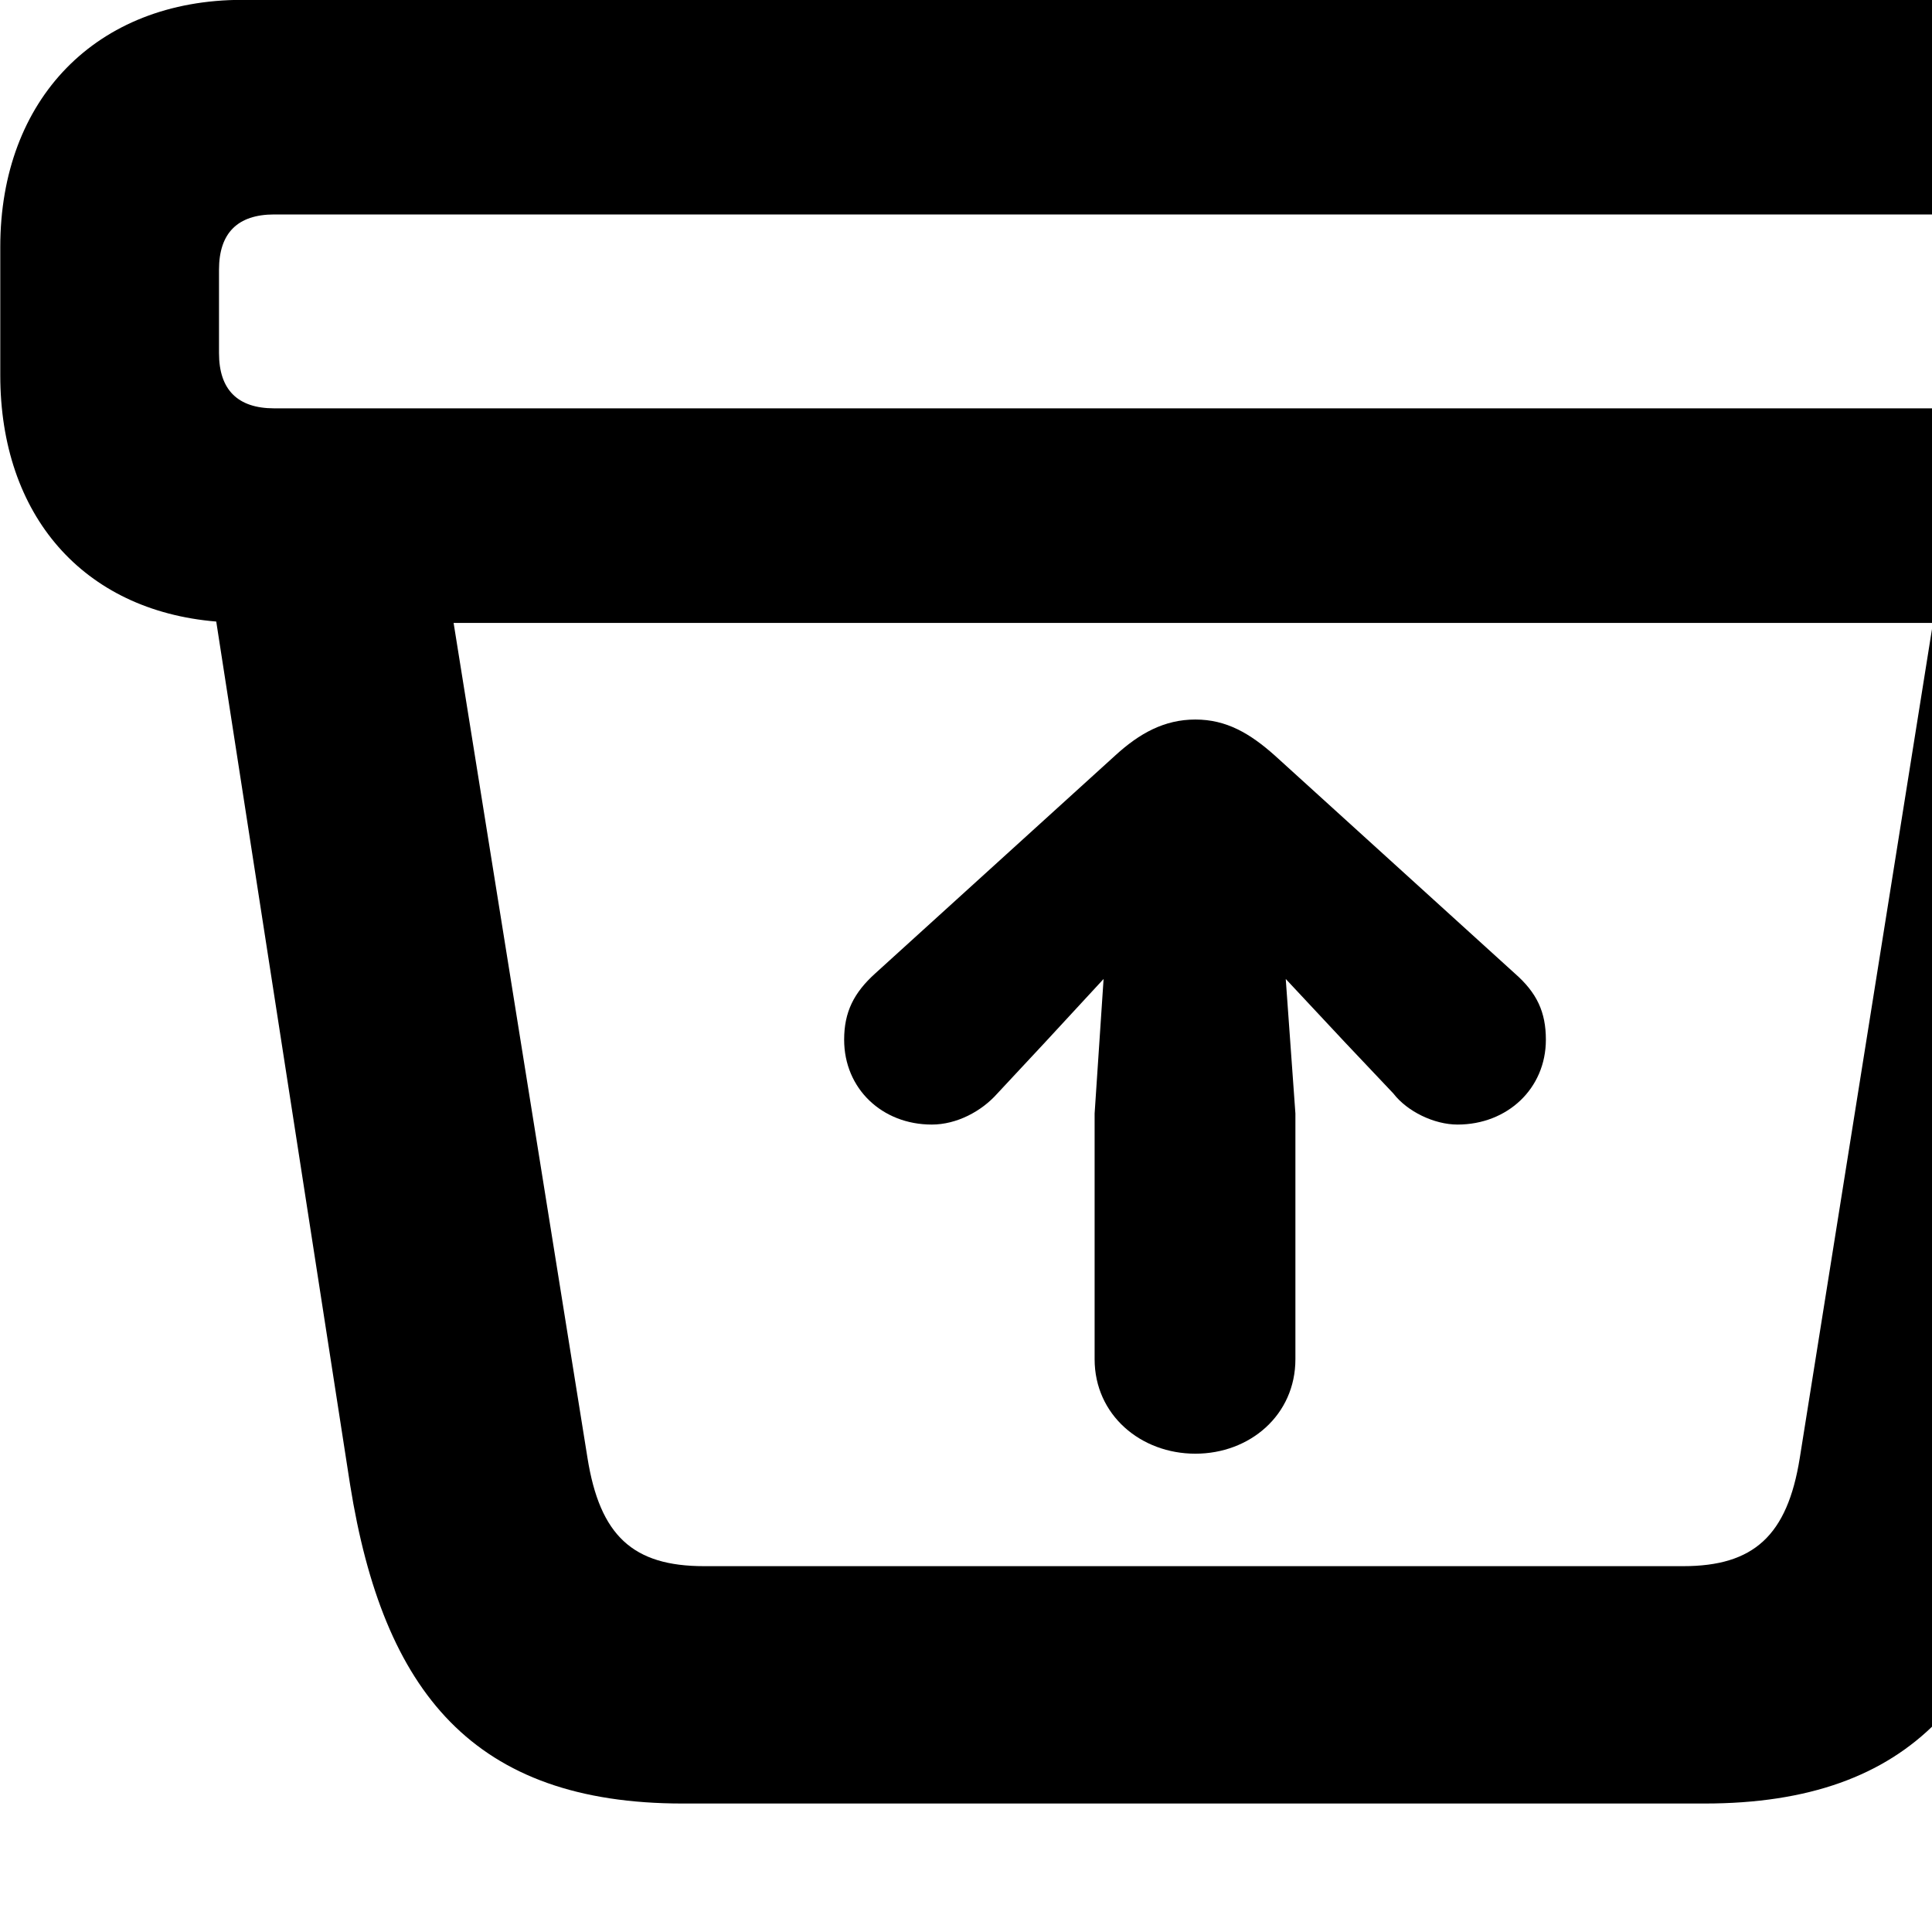 <svg xmlns="http://www.w3.org/2000/svg" viewBox="0 0 28 28" width="28" height="28">
  <path d="M9.894 26.138H24.704C27.724 26.138 29.054 24.528 29.514 21.518L31.464 9.008C33.404 8.848 34.594 7.468 34.594 5.438V3.578C34.594 1.438 33.254 -0.002 31.094 -0.002H3.514C1.394 -0.002 0.004 1.438 0.004 3.578V5.438C0.004 7.468 1.204 8.848 3.134 9.008L5.074 21.518C5.554 24.528 6.864 26.138 9.894 26.138ZM3.974 5.918C3.444 5.918 3.174 5.648 3.174 5.118V3.908C3.174 3.378 3.444 3.108 3.974 3.108H30.624C31.154 3.108 31.414 3.378 31.414 3.908V5.118C31.414 5.648 31.154 5.918 30.624 5.918ZM10.204 22.698C9.174 22.698 8.694 22.258 8.514 21.128L6.574 9.028H28.014L26.084 21.128C25.904 22.258 25.414 22.698 24.394 22.698ZM18.774 19.698V16.138L18.634 14.188L19.494 15.108L20.194 15.848C20.394 16.108 20.784 16.298 21.124 16.298C21.844 16.298 22.404 15.778 22.404 15.068C22.404 14.668 22.274 14.388 21.954 14.108L18.474 10.948C18.114 10.628 17.774 10.428 17.324 10.428C16.874 10.428 16.514 10.628 16.164 10.948L12.684 14.108C12.374 14.388 12.234 14.668 12.234 15.068C12.234 15.778 12.784 16.298 13.504 16.298C13.864 16.298 14.224 16.108 14.454 15.848L15.144 15.108L15.994 14.188L15.864 16.138V19.698C15.864 20.508 16.534 21.068 17.324 21.068C18.114 21.068 18.774 20.508 18.774 19.698Z" />
</svg>